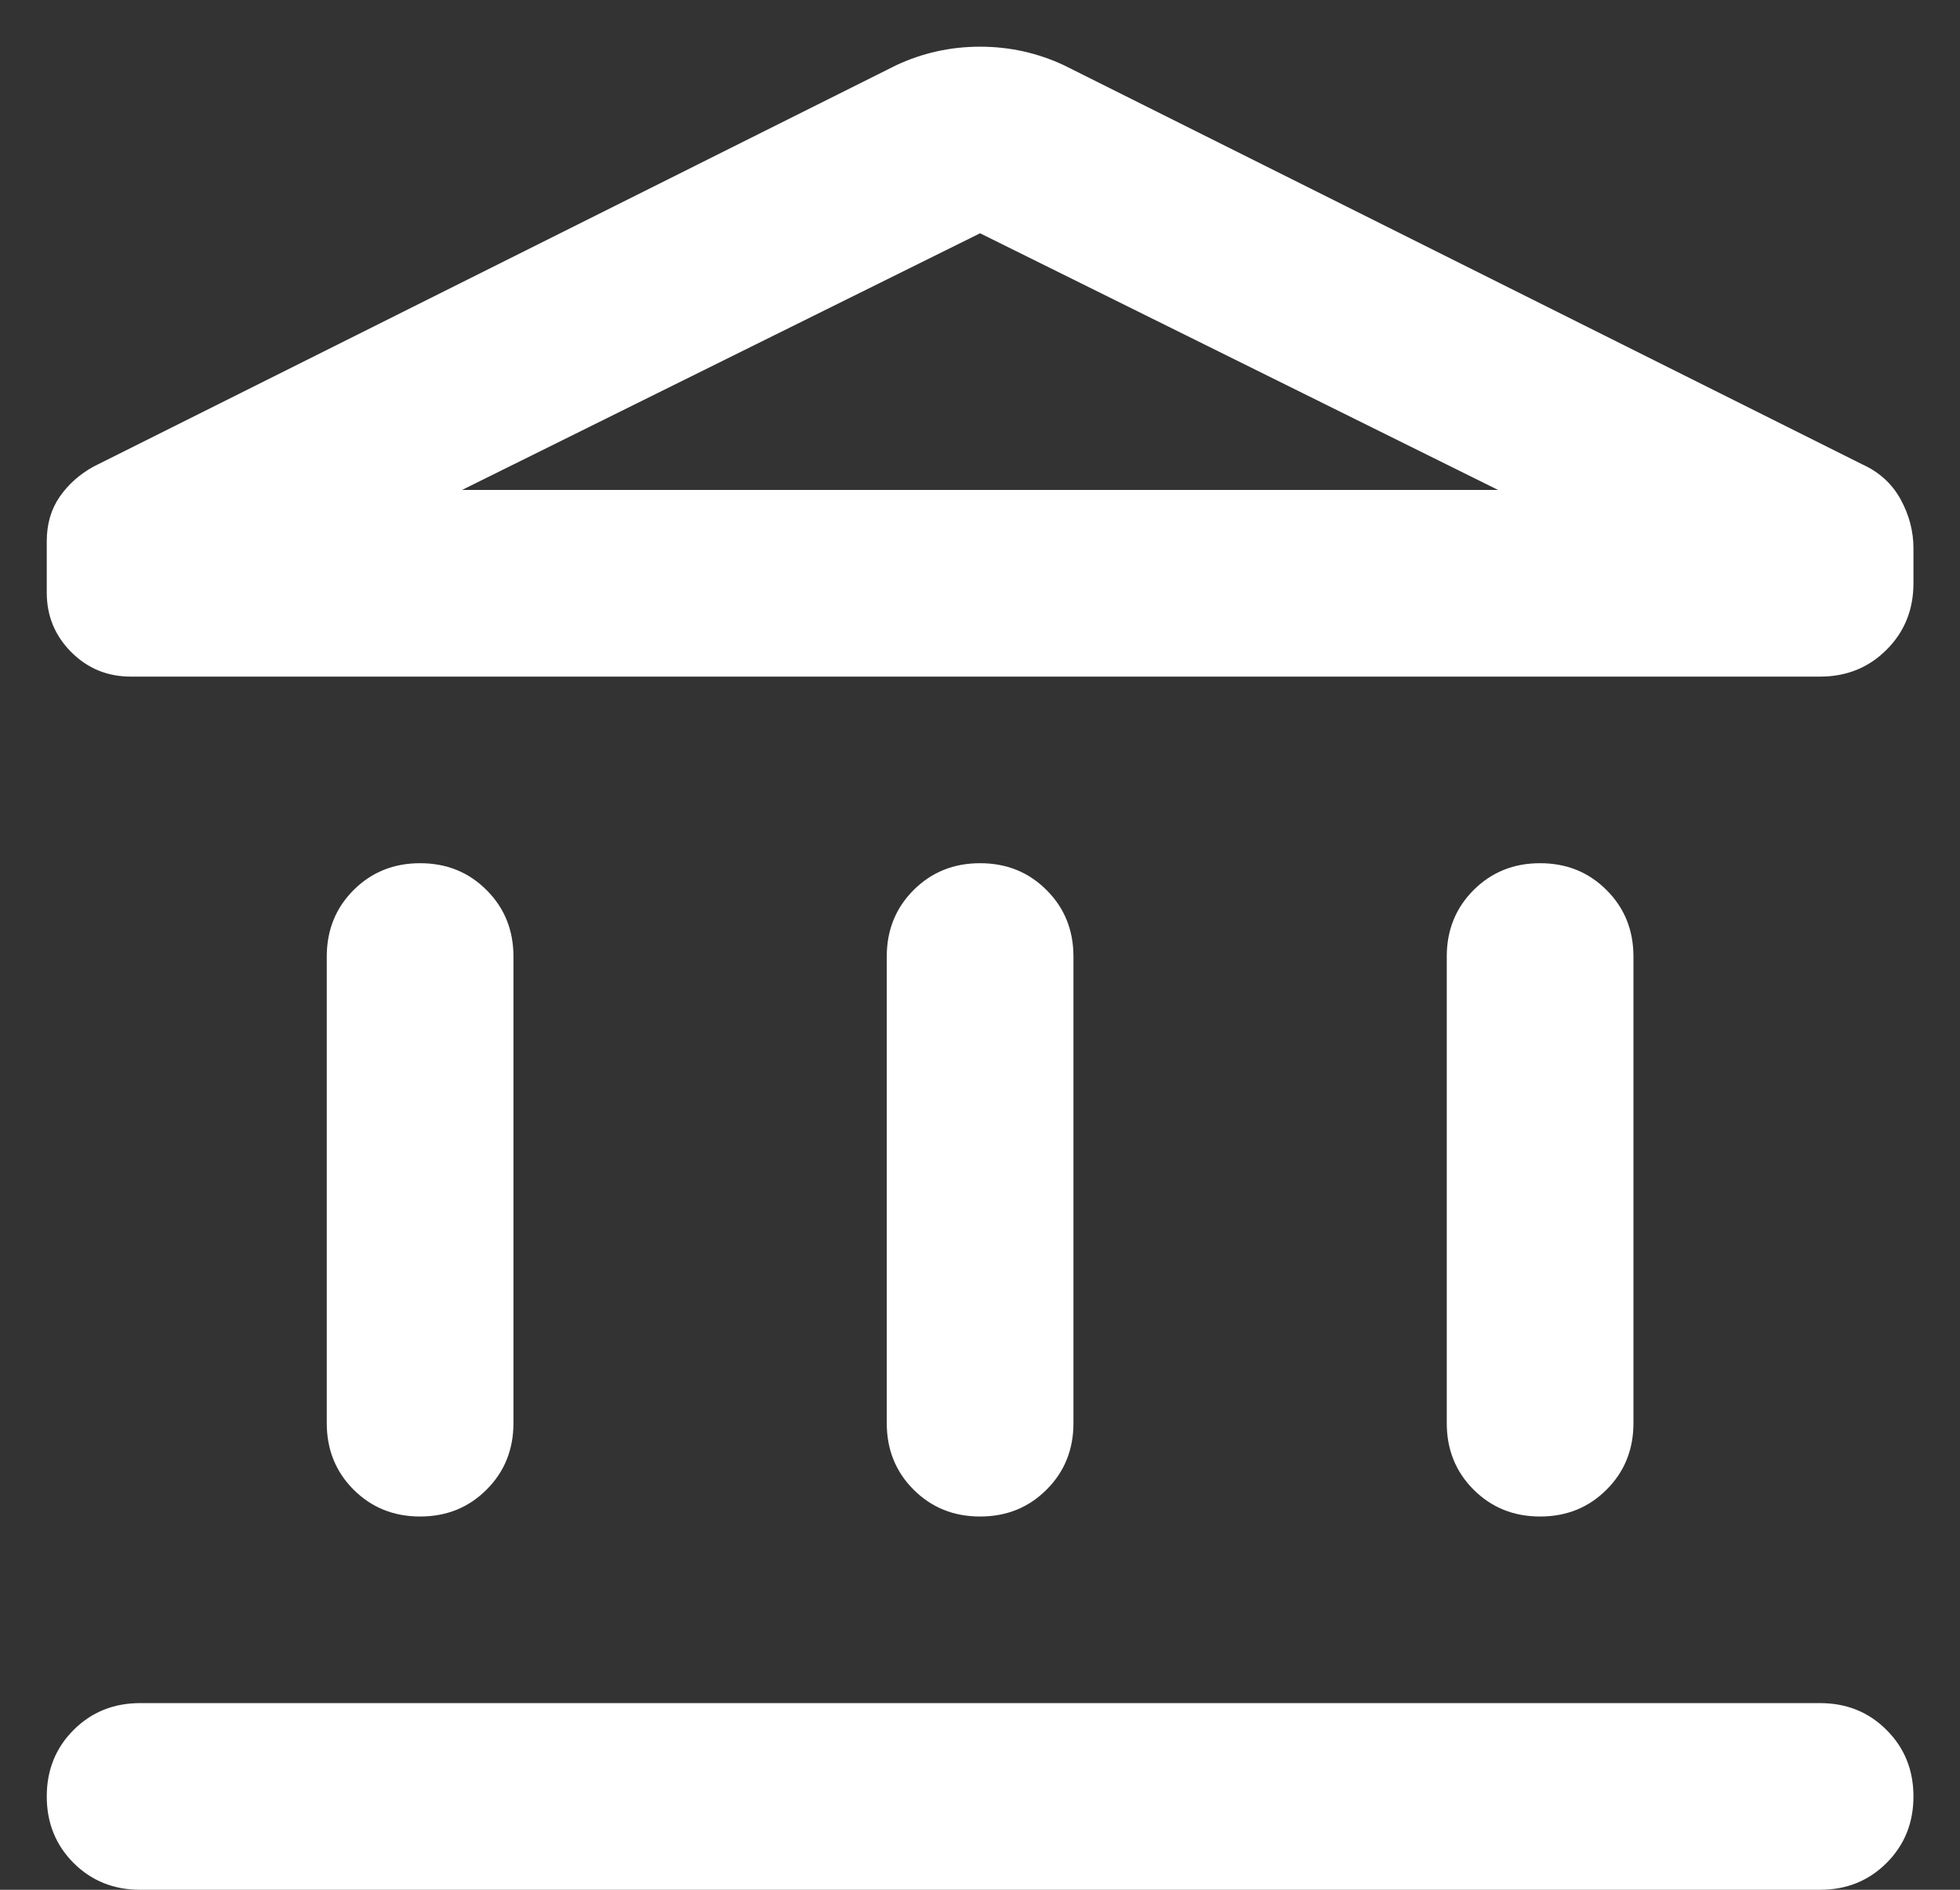 <svg width="28" height="27" viewBox="0 0 28 27" fill="none" xmlns="http://www.w3.org/2000/svg">
<rect x="0" y="0" width="28" height="27" fill="#333333" stroke="none"/>
<path d="M4.668 20.333V13.667C4.668 13.289 4.796 12.972 5.051 12.717C5.307 12.461 5.624 12.333 6.001 12.333C6.379 12.333 6.696 12.461 6.951 12.717C7.207 12.972 7.335 13.289 7.335 13.667V20.333C7.335 20.711 7.207 21.028 6.951 21.283C6.696 21.539 6.379 21.667 6.001 21.667C5.624 21.667 5.307 21.539 5.051 21.283C4.796 21.028 4.668 20.711 4.668 20.333ZM12.668 20.333V13.667C12.668 13.289 12.796 12.972 13.051 12.717C13.307 12.461 13.623 12.333 14.001 12.333C14.379 12.333 14.696 12.461 14.951 12.717C15.207 12.972 15.335 13.289 15.335 13.667V20.333C15.335 20.711 15.207 21.028 14.951 21.283C14.696 21.539 14.379 21.667 14.001 21.667C13.623 21.667 13.307 21.539 13.051 21.283C12.796 21.028 12.668 20.711 12.668 20.333ZM2.001 27C1.624 27 1.307 26.872 1.051 26.617C0.796 26.361 0.668 26.044 0.668 25.667C0.668 25.289 0.796 24.972 1.051 24.717C1.307 24.461 1.624 24.333 2.001 24.333H26.001C26.379 24.333 26.696 24.461 26.951 24.717C27.207 24.972 27.335 25.289 27.335 25.667C27.335 26.044 27.207 26.361 26.951 26.617C26.696 26.872 26.379 27 26.001 27H2.001ZM20.668 20.333V13.667C20.668 13.289 20.796 12.972 21.051 12.717C21.307 12.461 21.623 12.333 22.001 12.333C22.379 12.333 22.696 12.461 22.951 12.717C23.207 12.972 23.335 13.289 23.335 13.667V20.333C23.335 20.711 23.207 21.028 22.951 21.283C22.696 21.539 22.379 21.667 22.001 21.667C21.623 21.667 21.307 21.539 21.051 21.283C20.796 21.028 20.668 20.711 20.668 20.333ZM26.001 9.667H1.868C1.535 9.667 1.251 9.55 1.018 9.317C0.785 9.083 0.668 8.8 0.668 8.467V7.733C0.668 7.489 0.729 7.278 0.851 7.1C0.974 6.922 1.135 6.778 1.335 6.667L12.801 0.933C13.179 0.756 13.579 0.667 14.001 0.667C14.424 0.667 14.823 0.756 15.201 0.933L26.601 6.633C26.846 6.744 27.029 6.911 27.151 7.133C27.273 7.356 27.335 7.589 27.335 7.833V8.333C27.335 8.711 27.207 9.028 26.951 9.283C26.696 9.539 26.379 9.667 26.001 9.667ZM6.601 7H21.401L14.001 3.333L6.601 7Z" fill="white"/>
</svg>
